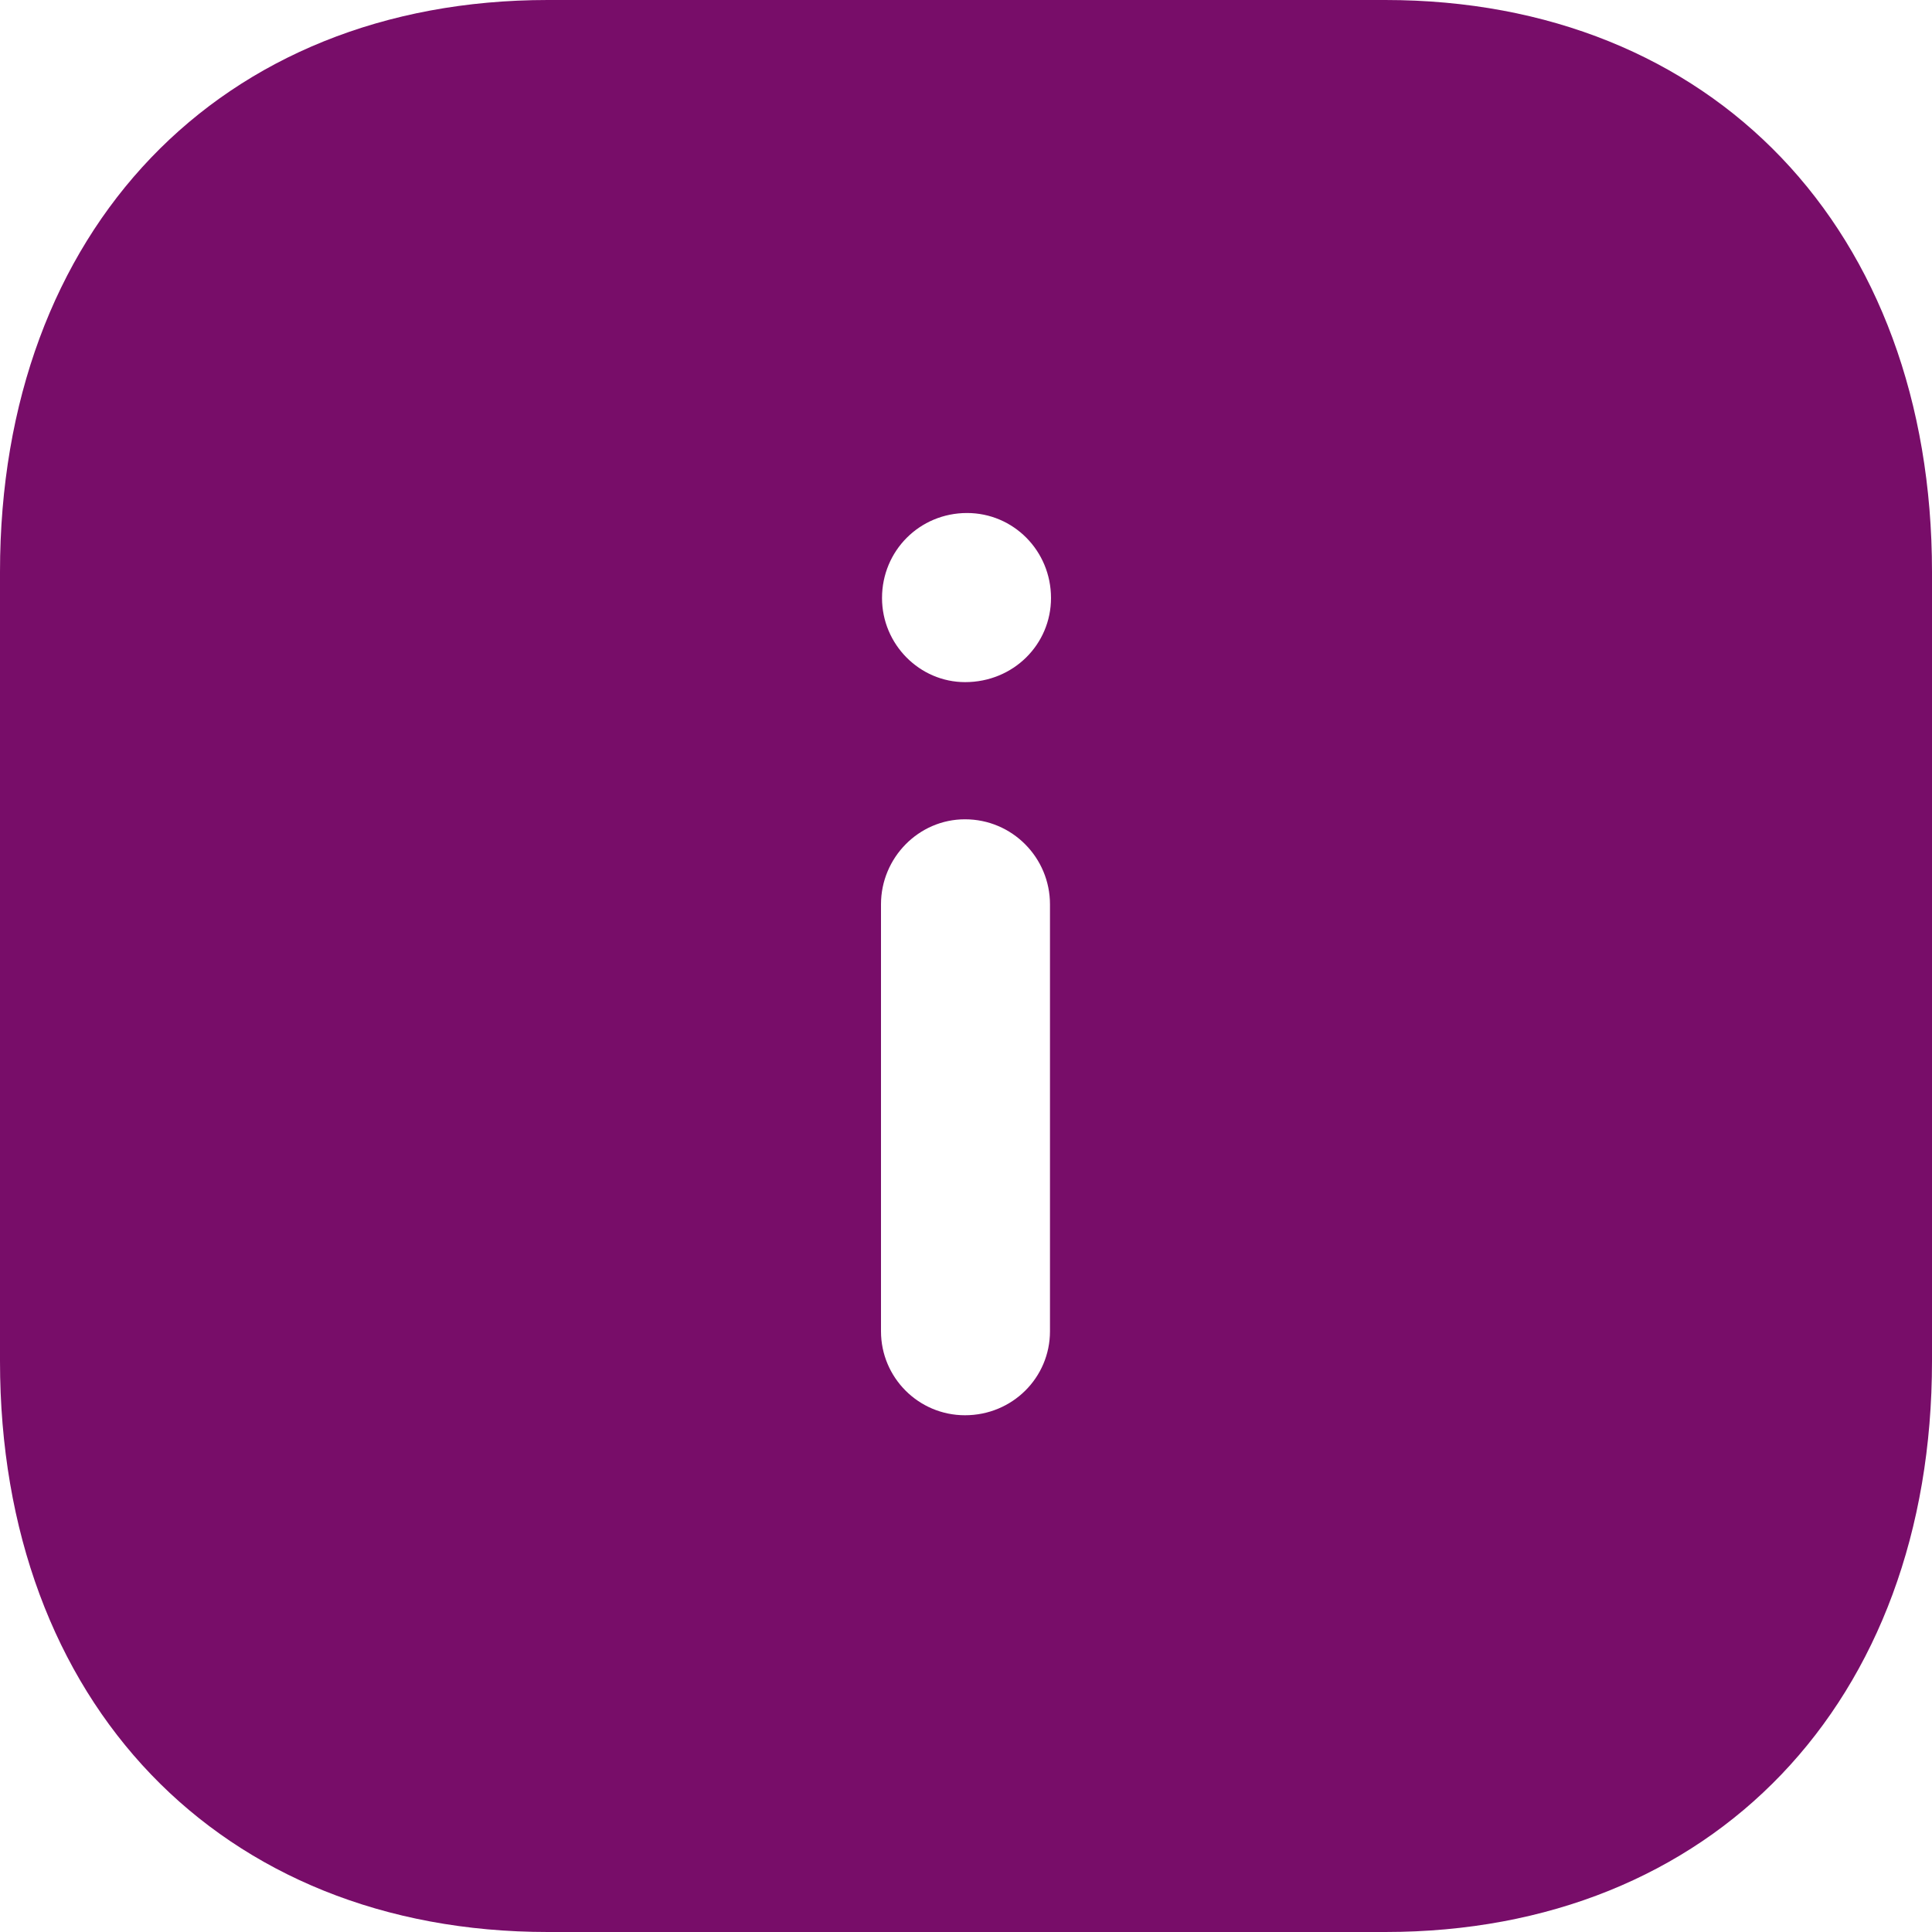 <svg width="15" height="15" viewBox="0 0 15 15" fill="none" xmlns="http://www.w3.org/2000/svg">
<path fill-rule="evenodd" clip-rule="evenodd" d="M4.253 0H10.755C13.297 0 15 1.785 15 4.44V10.568C15 13.216 13.297 15 10.755 15H4.253C1.71 15 0 13.216 0 10.568V4.44C0 1.785 1.71 0 4.253 0ZM7.493 5.296C7.14 5.296 6.848 5.003 6.848 4.643C6.848 4.276 7.14 3.983 7.508 3.983C7.868 3.983 8.16 4.276 8.16 4.643C8.16 5.003 7.868 5.296 7.493 5.296ZM8.152 10.336C8.152 10.696 7.86 10.988 7.492 10.988C7.132 10.988 6.84 10.696 6.84 10.336V7.021C6.84 6.66 7.132 6.361 7.492 6.361C7.86 6.361 8.152 6.66 8.152 7.021V10.336Z" fill="#780D69"/>
</svg>
